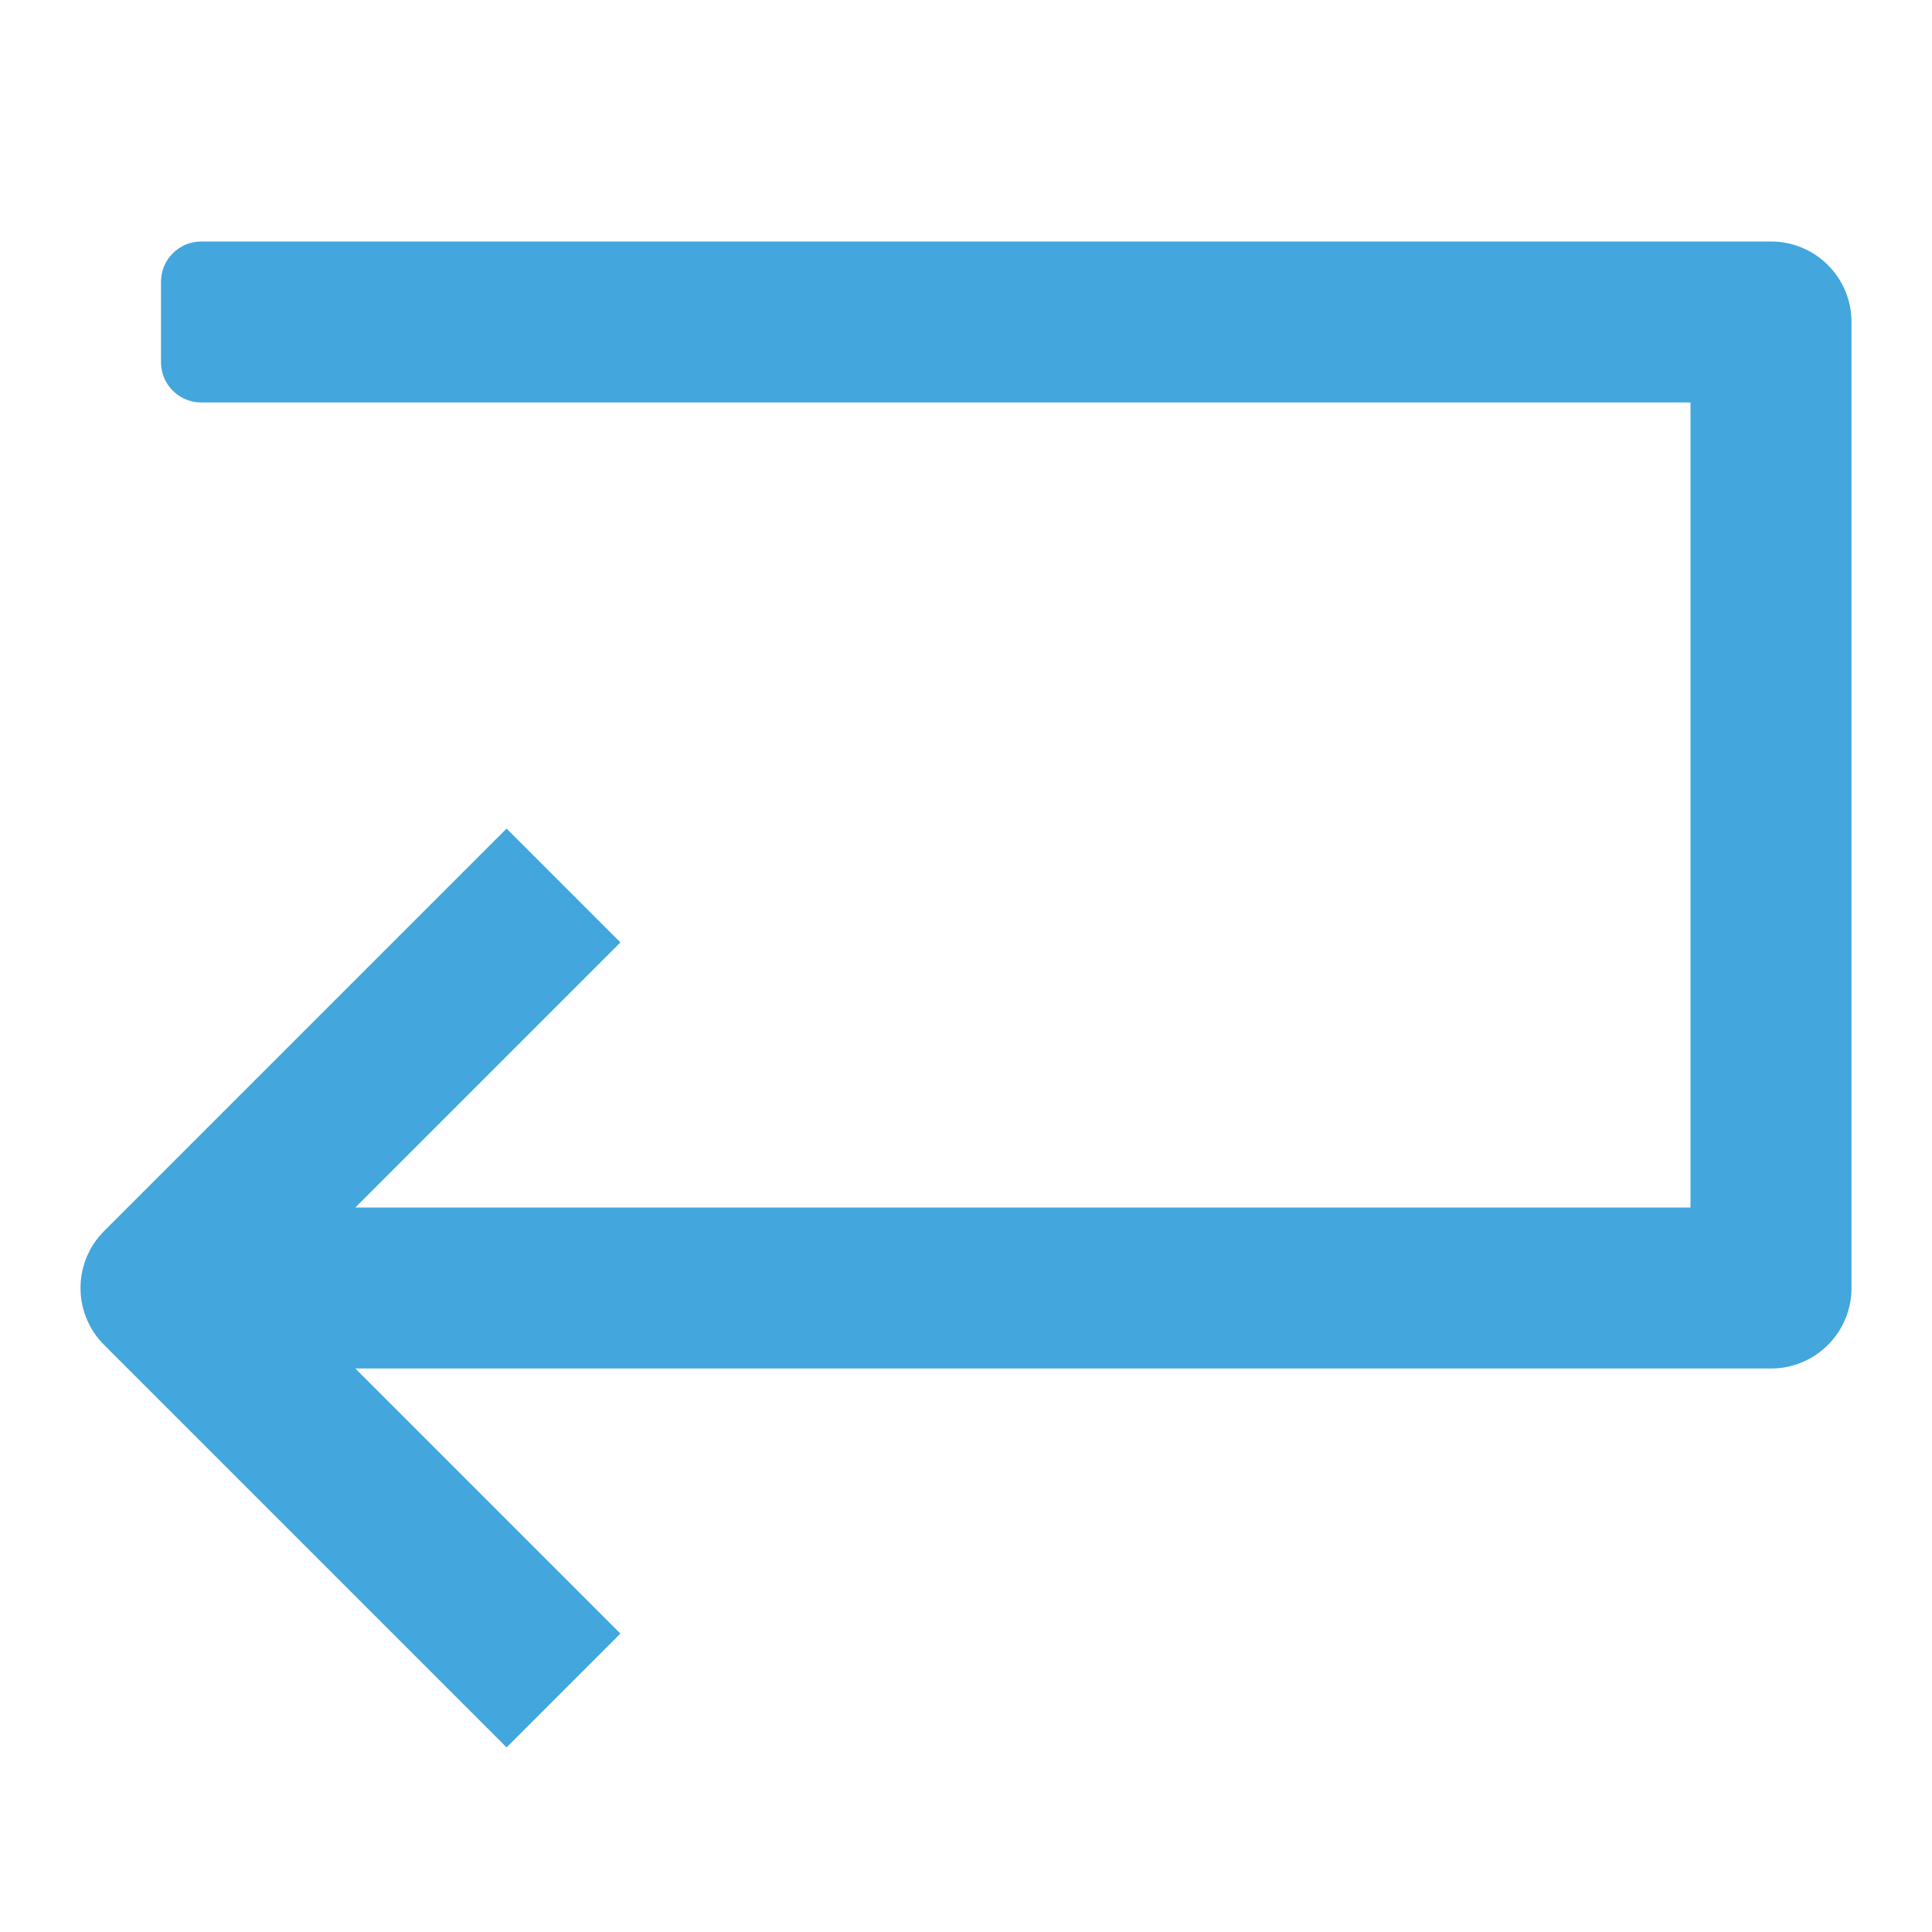 <?xml version="1.0" encoding="utf-8"?>
<!-- Generator: Adobe Illustrator 19.2.0, SVG Export Plug-In . SVG Version: 6.00 Build 0)  -->
<!DOCTYPE svg PUBLIC "-//W3C//DTD SVG 1.1//EN" "http://www.w3.org/Graphics/SVG/1.1/DTD/svg11.dtd">
<svg version="1.1" id="Layer_1" xmlns="http://www.w3.org/2000/svg" xmlns:xlink="http://www.w3.org/1999/xlink" x="0px" y="0px"
	 width="48px" height="48px" viewBox="0 0 48 48" enable-background="new 0 0 48 48" xml:space="preserve">
<path fill="#43A6DD" d="M44,6H5C4.448,6,4,6.448,4,7v2c0,0.552,0.448,1,1,1h37v20H8.828l6.586-6.586l-2.828-2.828
	l-10,10c-0.781,0.781-0.781,2.047,0,2.828l10,10l2.828-2.828L8.828,34H44c1.105,0,2-0.895,2-2V8
	C46,6.895,45.105,6,44,6z"/>
</svg>
